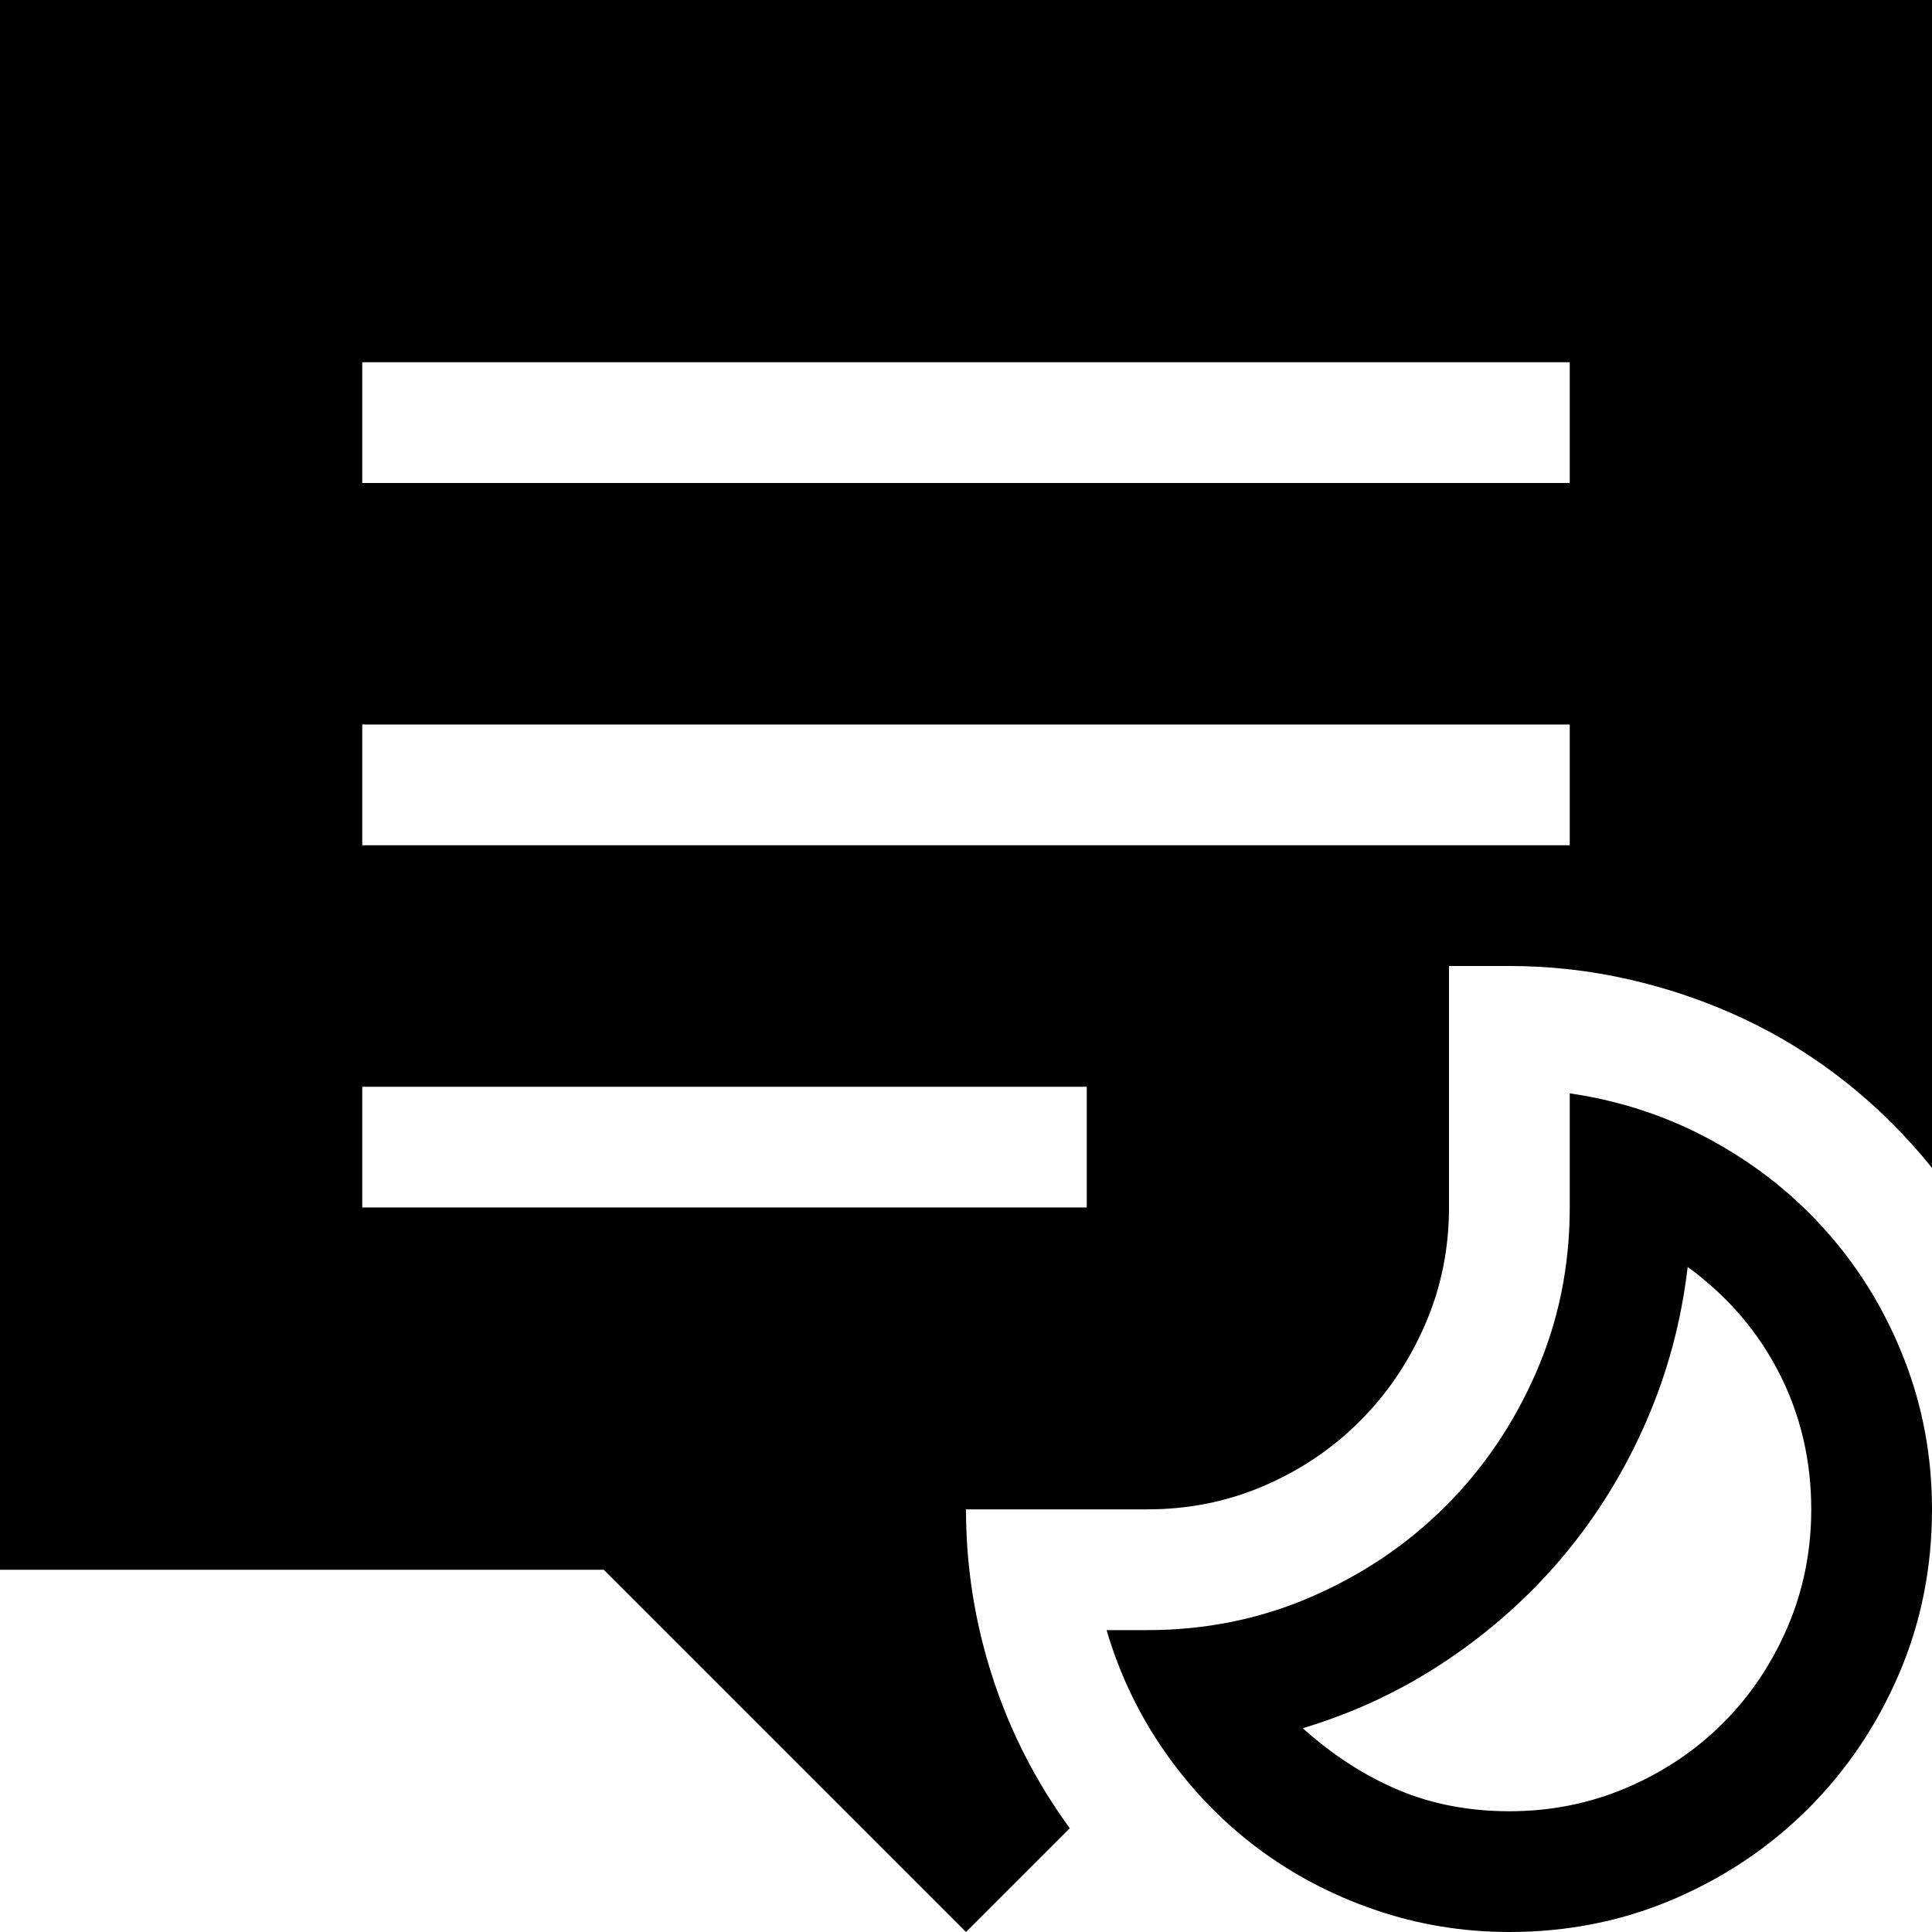 <svg width="1792" height="1792" viewBox="0 0 1792 1792" xmlns="http://www.w3.org/2000/svg"><path transform="scale(1.75 1.75) translate(0 0)" d="M832 579.5q41 6 76.25 25.5t61 49 40.25 67 14.5 79q0 46.5-17.5 87.25t-48 71.25-71.25 48-87.25 17.5q-37 0-71.25-11.75t-62.25-32.75-48.75-50.5-31.25-65h21.5q46.5 0 87.25-17.75t71-48 48-71 17.75-87.25v-60.5zm-32 380.5q33 0 62.25-12.5t51-34.25 34.25-51 12.5-62.25q0-39-17-72.25t-48.5-56.25q-5 43-22 82t-43.5 70.75-61.75 55.5-76.75 36.25q24 21.5 50.75 32.75t58.75 11.25zm224-960v619q-20.5-25.5-45.75-45.5t-54-33.5-60.25-20.75-64-7.25h-32v128q0 33-12.75 62.25t-34.5 51-50.75 34.25-62 12.5h-96q0 45.5 14 88.75t41 80.25l-55 55-192-192h-320v-832h1024zm-448 576h-384v64h384v-64zm256-192h-640v64h640v-64zm0-192h-640v64h640v-64z"/></svg>